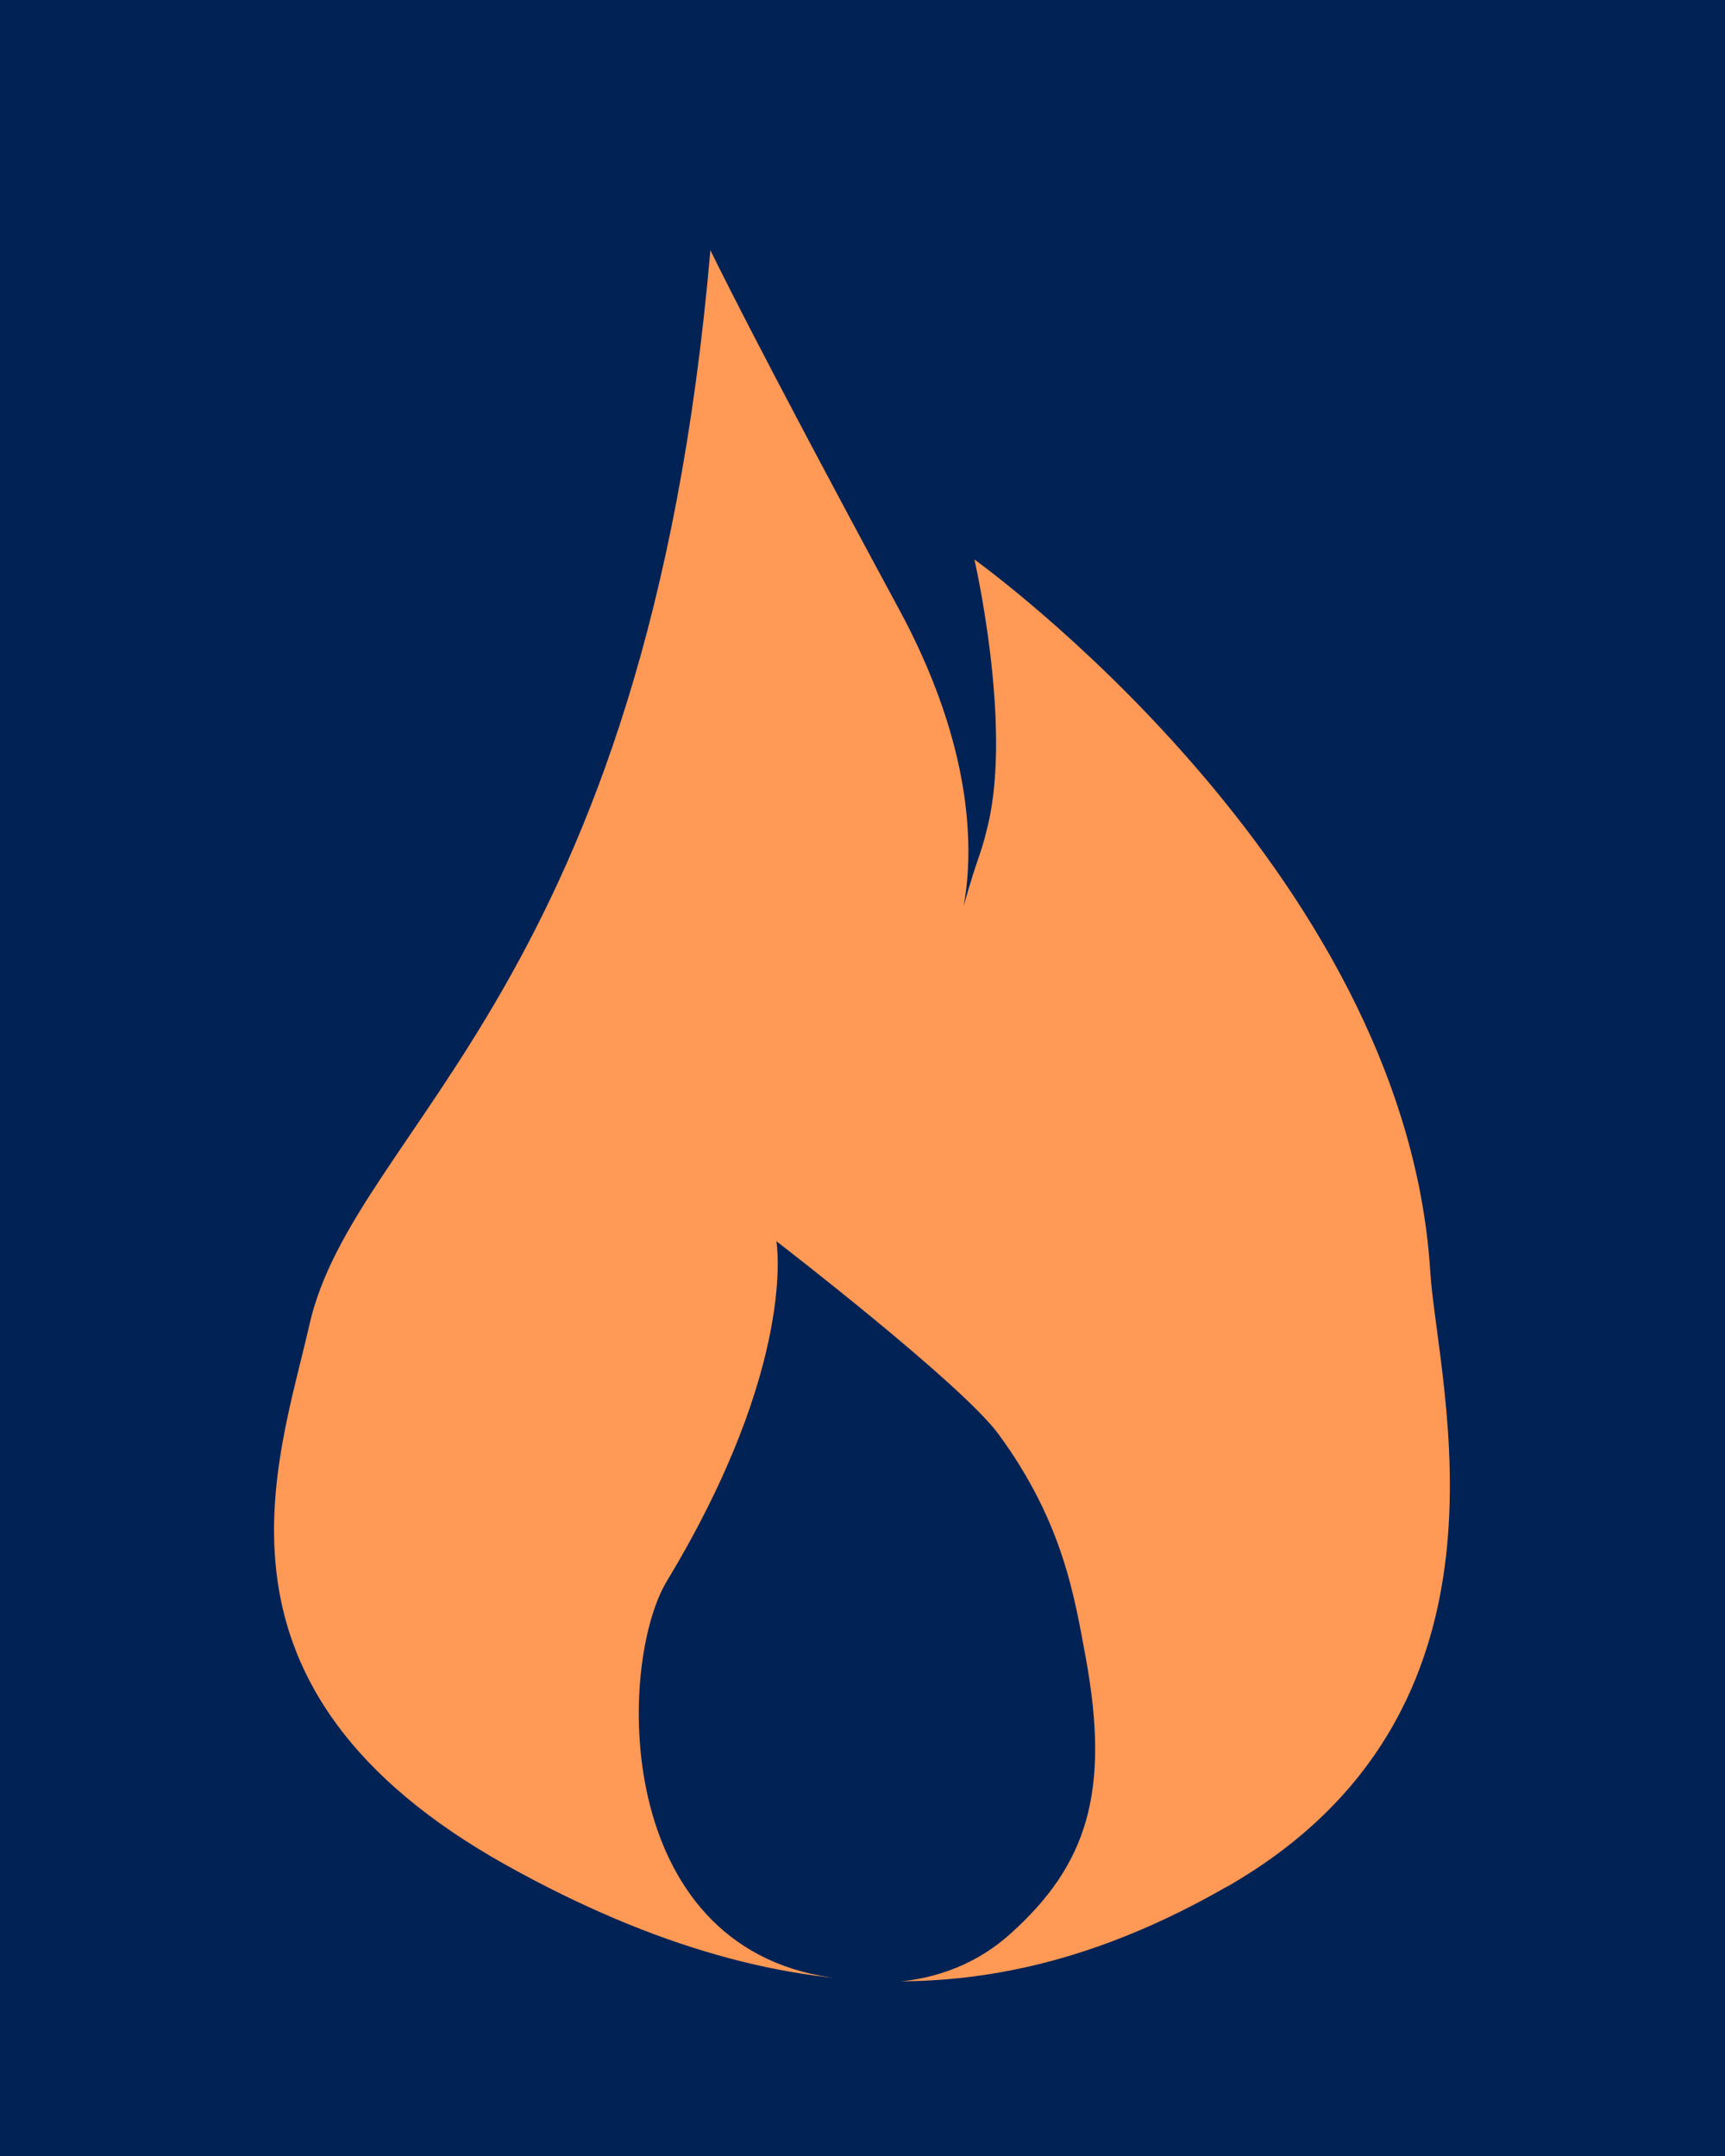 <?xml version="1.0" encoding="UTF-8" standalone="no"?>
<!-- Created with Inkscape (http://www.inkscape.org/) -->

<svg
   width="24"
   height="30"
   viewBox="0 0 6.35 7.938"
   version="1.1"
   id="svg5"
   inkscape:version="1.1.1 (3bf5ae0d25, 2021-09-20)"
   sodipodi:docname="phase1.svg"
   xmlns:inkscape="http://www.inkscape.org/namespaces/inkscape"
   xmlns:sodipodi="http://sodipodi.sourceforge.net/DTD/sodipodi-0.dtd"
   xmlns="http://www.w3.org/2000/svg"
   xmlns:svg="http://www.w3.org/2000/svg">
  <sodipodi:namedview
     id="namedview7"
     pagecolor="#ffffff"
     bordercolor="#cccccc"
     borderopacity="1"
     inkscape:pageshadow="0"
     inkscape:pageopacity="1"
     inkscape:pagecheckerboard="0"
     inkscape:document-units="mm"
     showgrid="false"
     units="px"
     inkscape:zoom="8"
     inkscape:cx="4.1157471"
     inkscape:cy="13.989885"
     inkscape:window-width="1920"
     inkscape:window-height="986"
     inkscape:window-x="-11"
     inkscape:window-y="1609"
     inkscape:window-maximized="1"
     inkscape:current-layer="layer2"
     inkscape:snap-nodes="true"
     inkscape:snap-bbox="true"
     inkscape:rotation="2" />
  <defs
     id="defs2" />
  <g
     inkscape:label="Background"
     inkscape:groupmode="layer"
     id="layer1"
     style="display:inline">
    <rect
       style="fill:#002255;stroke-width:0"
       id="rect1281"
       width="7.542"
       height="9.447"
       x="-0.555"
       y="-0.837" />
  </g>
  <g
     inkscape:groupmode="layer"
     id="layer2"
     inkscape:label="Flame">
    <path
       style="fill:#ff9955;stroke:#000000;stroke-width:0;stroke-linecap:butt;stroke-linejoin:miter;stroke-miterlimit:4;stroke-dasharray:none;stroke-opacity:1"
       d="M 4.517,6.946 C 3.783,7.367 2.966,7.481 1.865,6.868 0.699,6.218 1.024,5.386 1.138,4.881 1.303,4.141 2.38,3.642 2.615,0.921 c 0,0 0.153,0.32 0.695,1.323 0.405,0.75 0.206,1.207 0.206,1.207 0.085,-0.321 0.087,-0.27 0.121,-0.414 0.089,-0.374 -0.05,-0.977 -0.05,-0.977 0,0 1.585,1.133 1.678,2.62 0.026,0.423 0.378,1.62 -0.747,2.266 z"
       id="path3105"
       sodipodi:nodetypes="ssscscscss" />
    <path
       style="fill:#002255;stroke:#000000;stroke-width:0;stroke-linecap:butt;stroke-linejoin:miter;stroke-miterlimit:4;stroke-dasharray:none;stroke-opacity:1"
       d="m 3.059,7.281 c 0,0 0.369,0.099 0.658,-0.159 C 4.006,6.864 4.086,6.593 3.997,6.104 3.955,5.877 3.913,5.605 3.677,5.282 3.544,5.098 2.858,4.57 2.858,4.57 c 0,0 0.08,0.451 -0.403,1.251 -0.182,0.302 -0.203,1.344 0.605,1.46 z"
       id="path900"
       sodipodi:nodetypes="cssscsc" />
  </g>
</svg>
